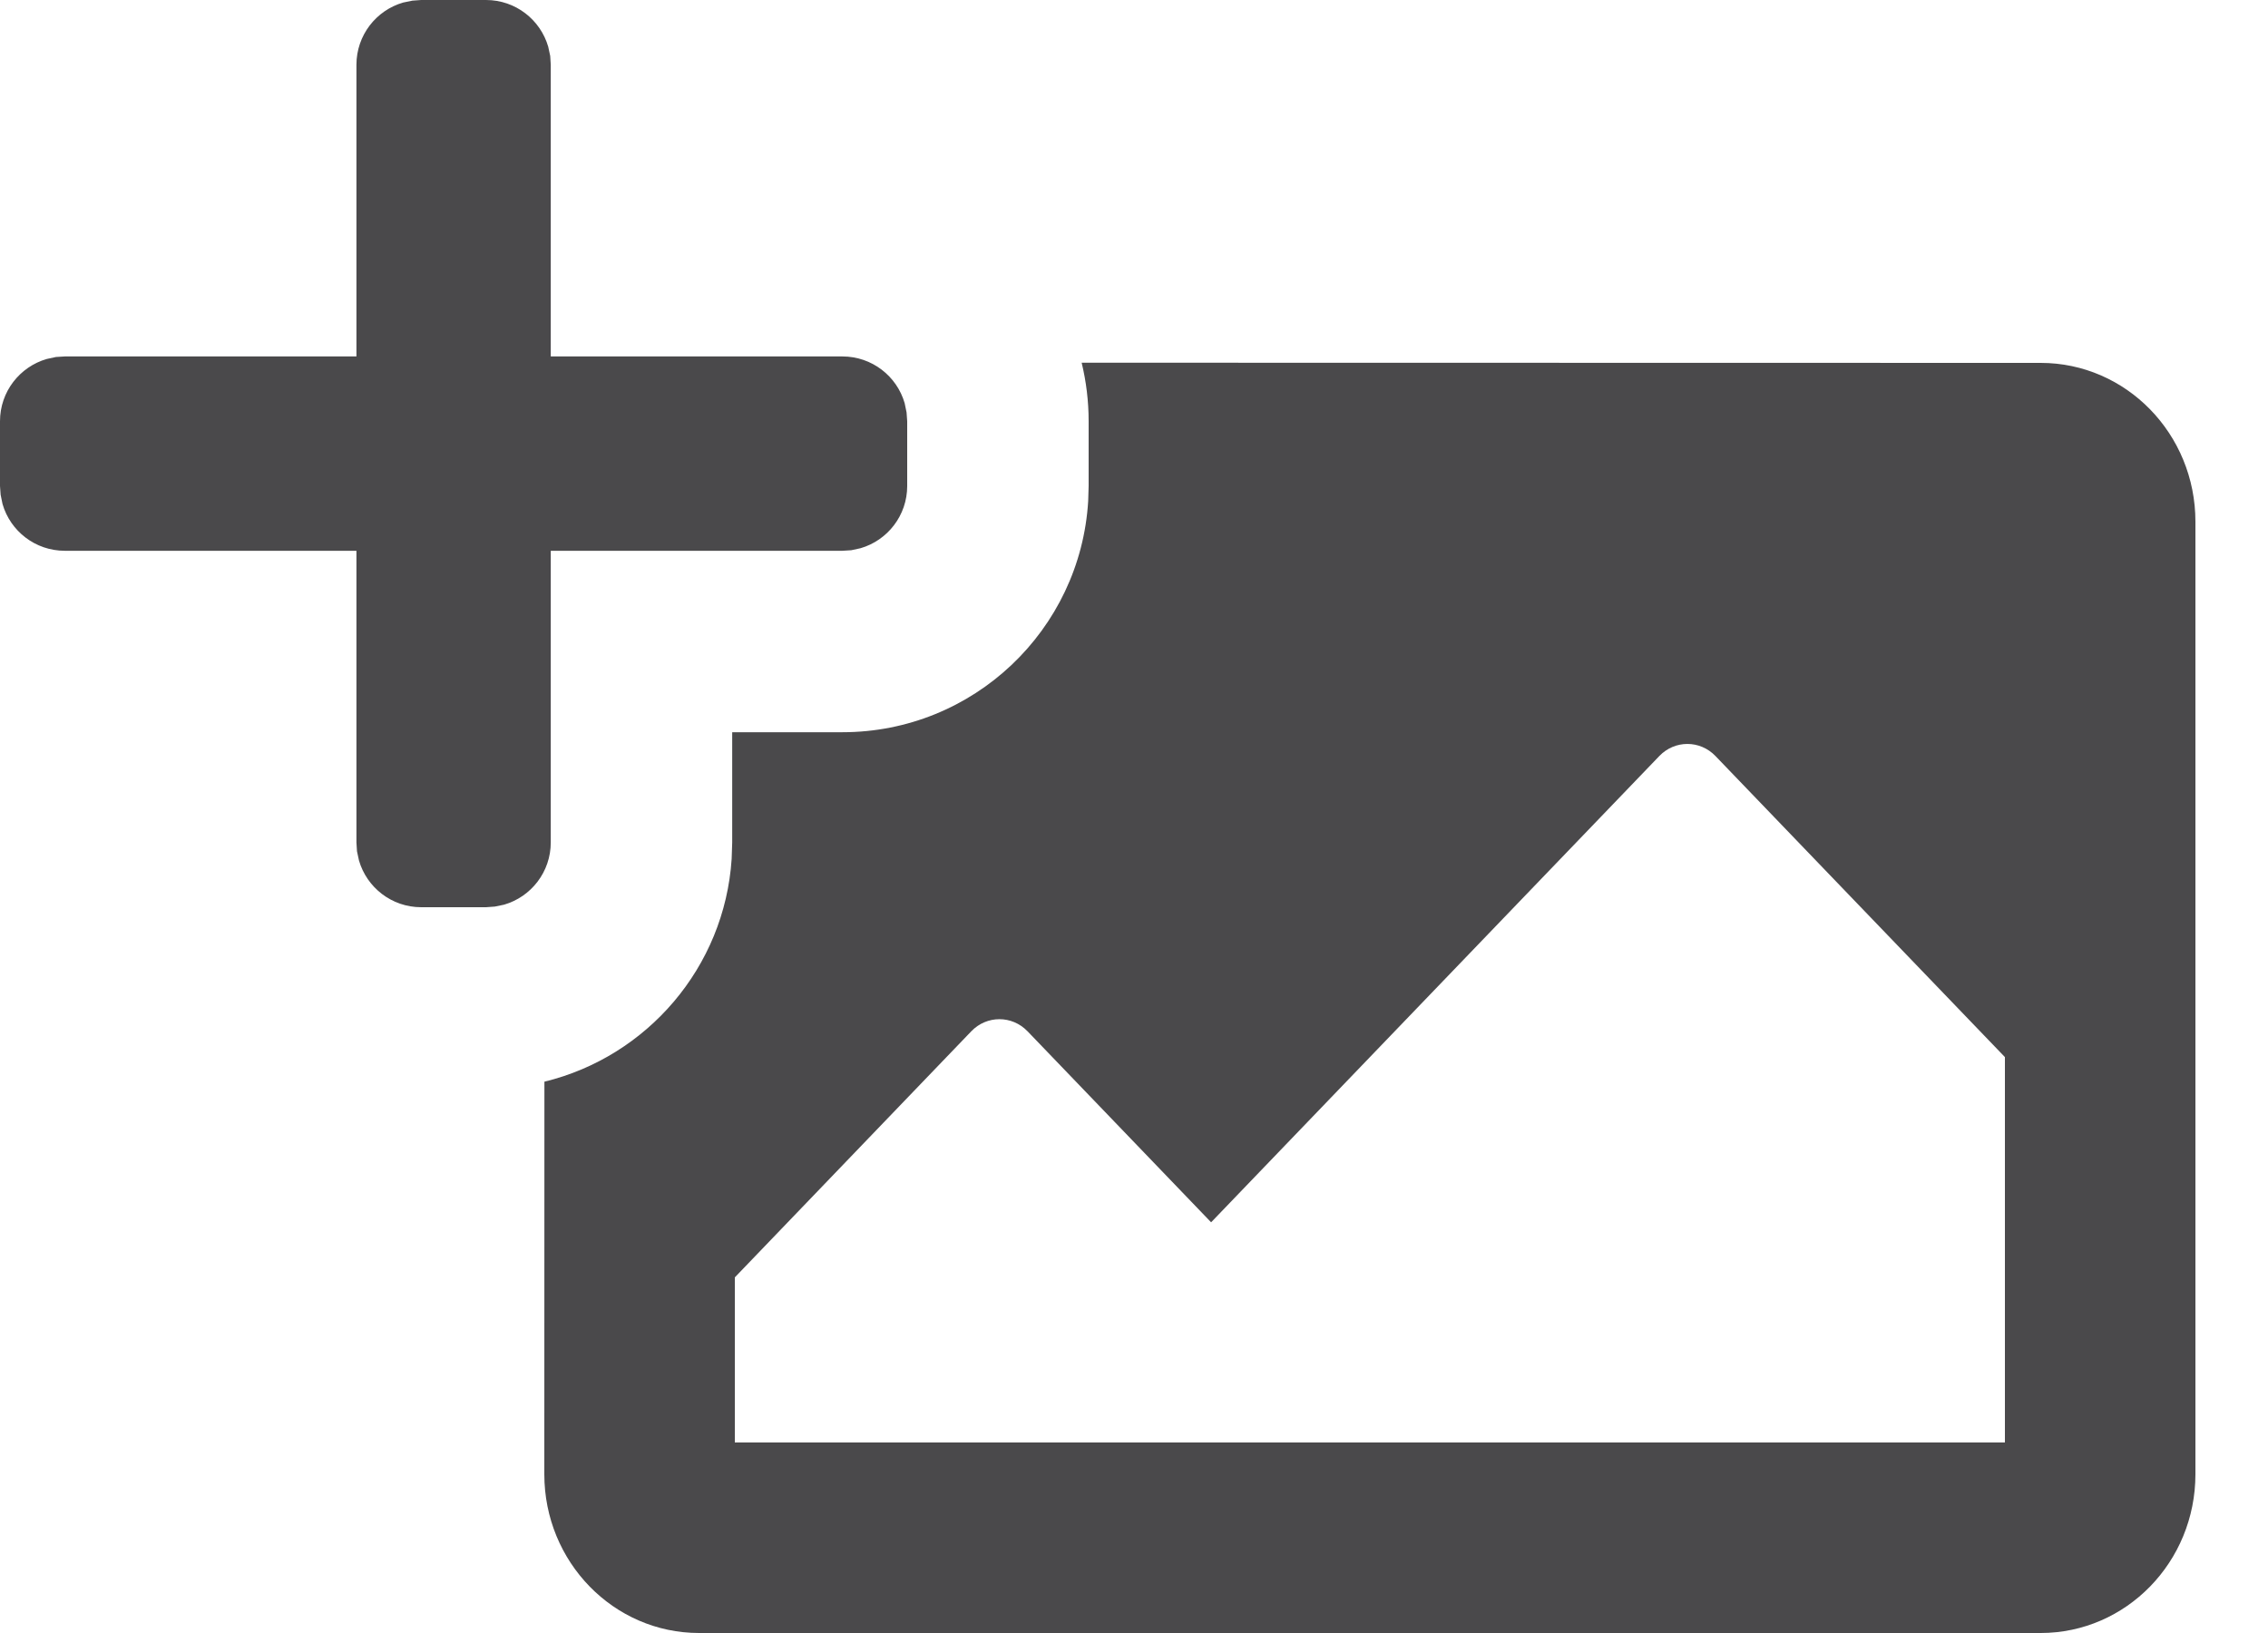 <?xml version="1.0" encoding="UTF-8"?>
<svg width="25px" height="18px" viewBox="0 0 25 18" version="1.1" xmlns="http://www.w3.org/2000/svg" xmlns:xlink="http://www.w3.org/1999/xlink">
    <!-- Generator: Sketch 59.1 (86144) - https://sketch.com -->
    <title>Shape</title>
    <desc>Created with Sketch.</desc>
    <g id="Page-1" stroke="none" stroke-width="1" fill="none" fill-rule="evenodd">
        <g id="form/media-uploader/add" transform="translate(-33, -115)" fill="#4A494B" fill-rule="nonzero">
            <g id="add-image">
                <g id="add-from-gallery" transform="translate(0, 104)">
                    <path d="M44.923,14.998 L55.494,15 C56.436,15 57.2,15.783 57.2,16.75 L57.2,27.25 C57.2,28.217 56.436,29 55.494,29 L40.706,29 C39.764,29 39,28.217 39,27.25 L39.001,22.923 C40.132,22.648 40.987,21.663 41.065,20.467 L41.071,20.286 L41.071,19.071 L42.286,19.071 C43.729,19.071 44.91,17.944 44.995,16.522 L45,16.357 L45,15.643 C45,15.421 44.973,15.205 44.923,14.998 Z M51.291,19.333 L46.35,24.473 L44.326,22.367 C44.155,22.19 43.878,22.19 43.707,22.367 L41.1,25.08 L41.1,26.9 L55.1,26.9 L55.1,22.652 L51.909,19.333 C51.739,19.156 51.461,19.156 51.291,19.333 Z M37.643,11 L38.357,11 C38.683,11 38.957,11.218 39.043,11.515 L39.065,11.617 L39.071,11.714 L39.071,14.929 L42.286,14.929 C42.611,14.929 42.886,15.146 42.972,15.444 L42.993,15.546 L43,15.643 L43,16.357 C43,16.683 42.782,16.957 42.485,17.043 L42.383,17.065 L42.286,17.071 L39.071,17.071 L39.071,20.286 C39.071,20.611 38.854,20.886 38.556,20.972 L38.454,20.993 L38.357,21 L37.643,21 C37.317,21 37.043,20.782 36.957,20.485 L36.935,20.383 L36.929,20.286 L36.929,17.071 L33.714,17.071 C33.389,17.071 33.114,16.854 33.028,16.556 L33.007,16.454 L33,16.357 L33,15.643 C33,15.317 33.218,15.043 33.515,14.957 L33.617,14.935 L33.714,14.929 L36.929,14.929 L36.929,11.714 C36.929,11.389 37.146,11.114 37.444,11.028 L37.546,11.007 L37.643,11 L38.357,11 L37.643,11 Z" id="Shape"></path>
                </g>
            </g>
        </g>
    </g>
</svg>
